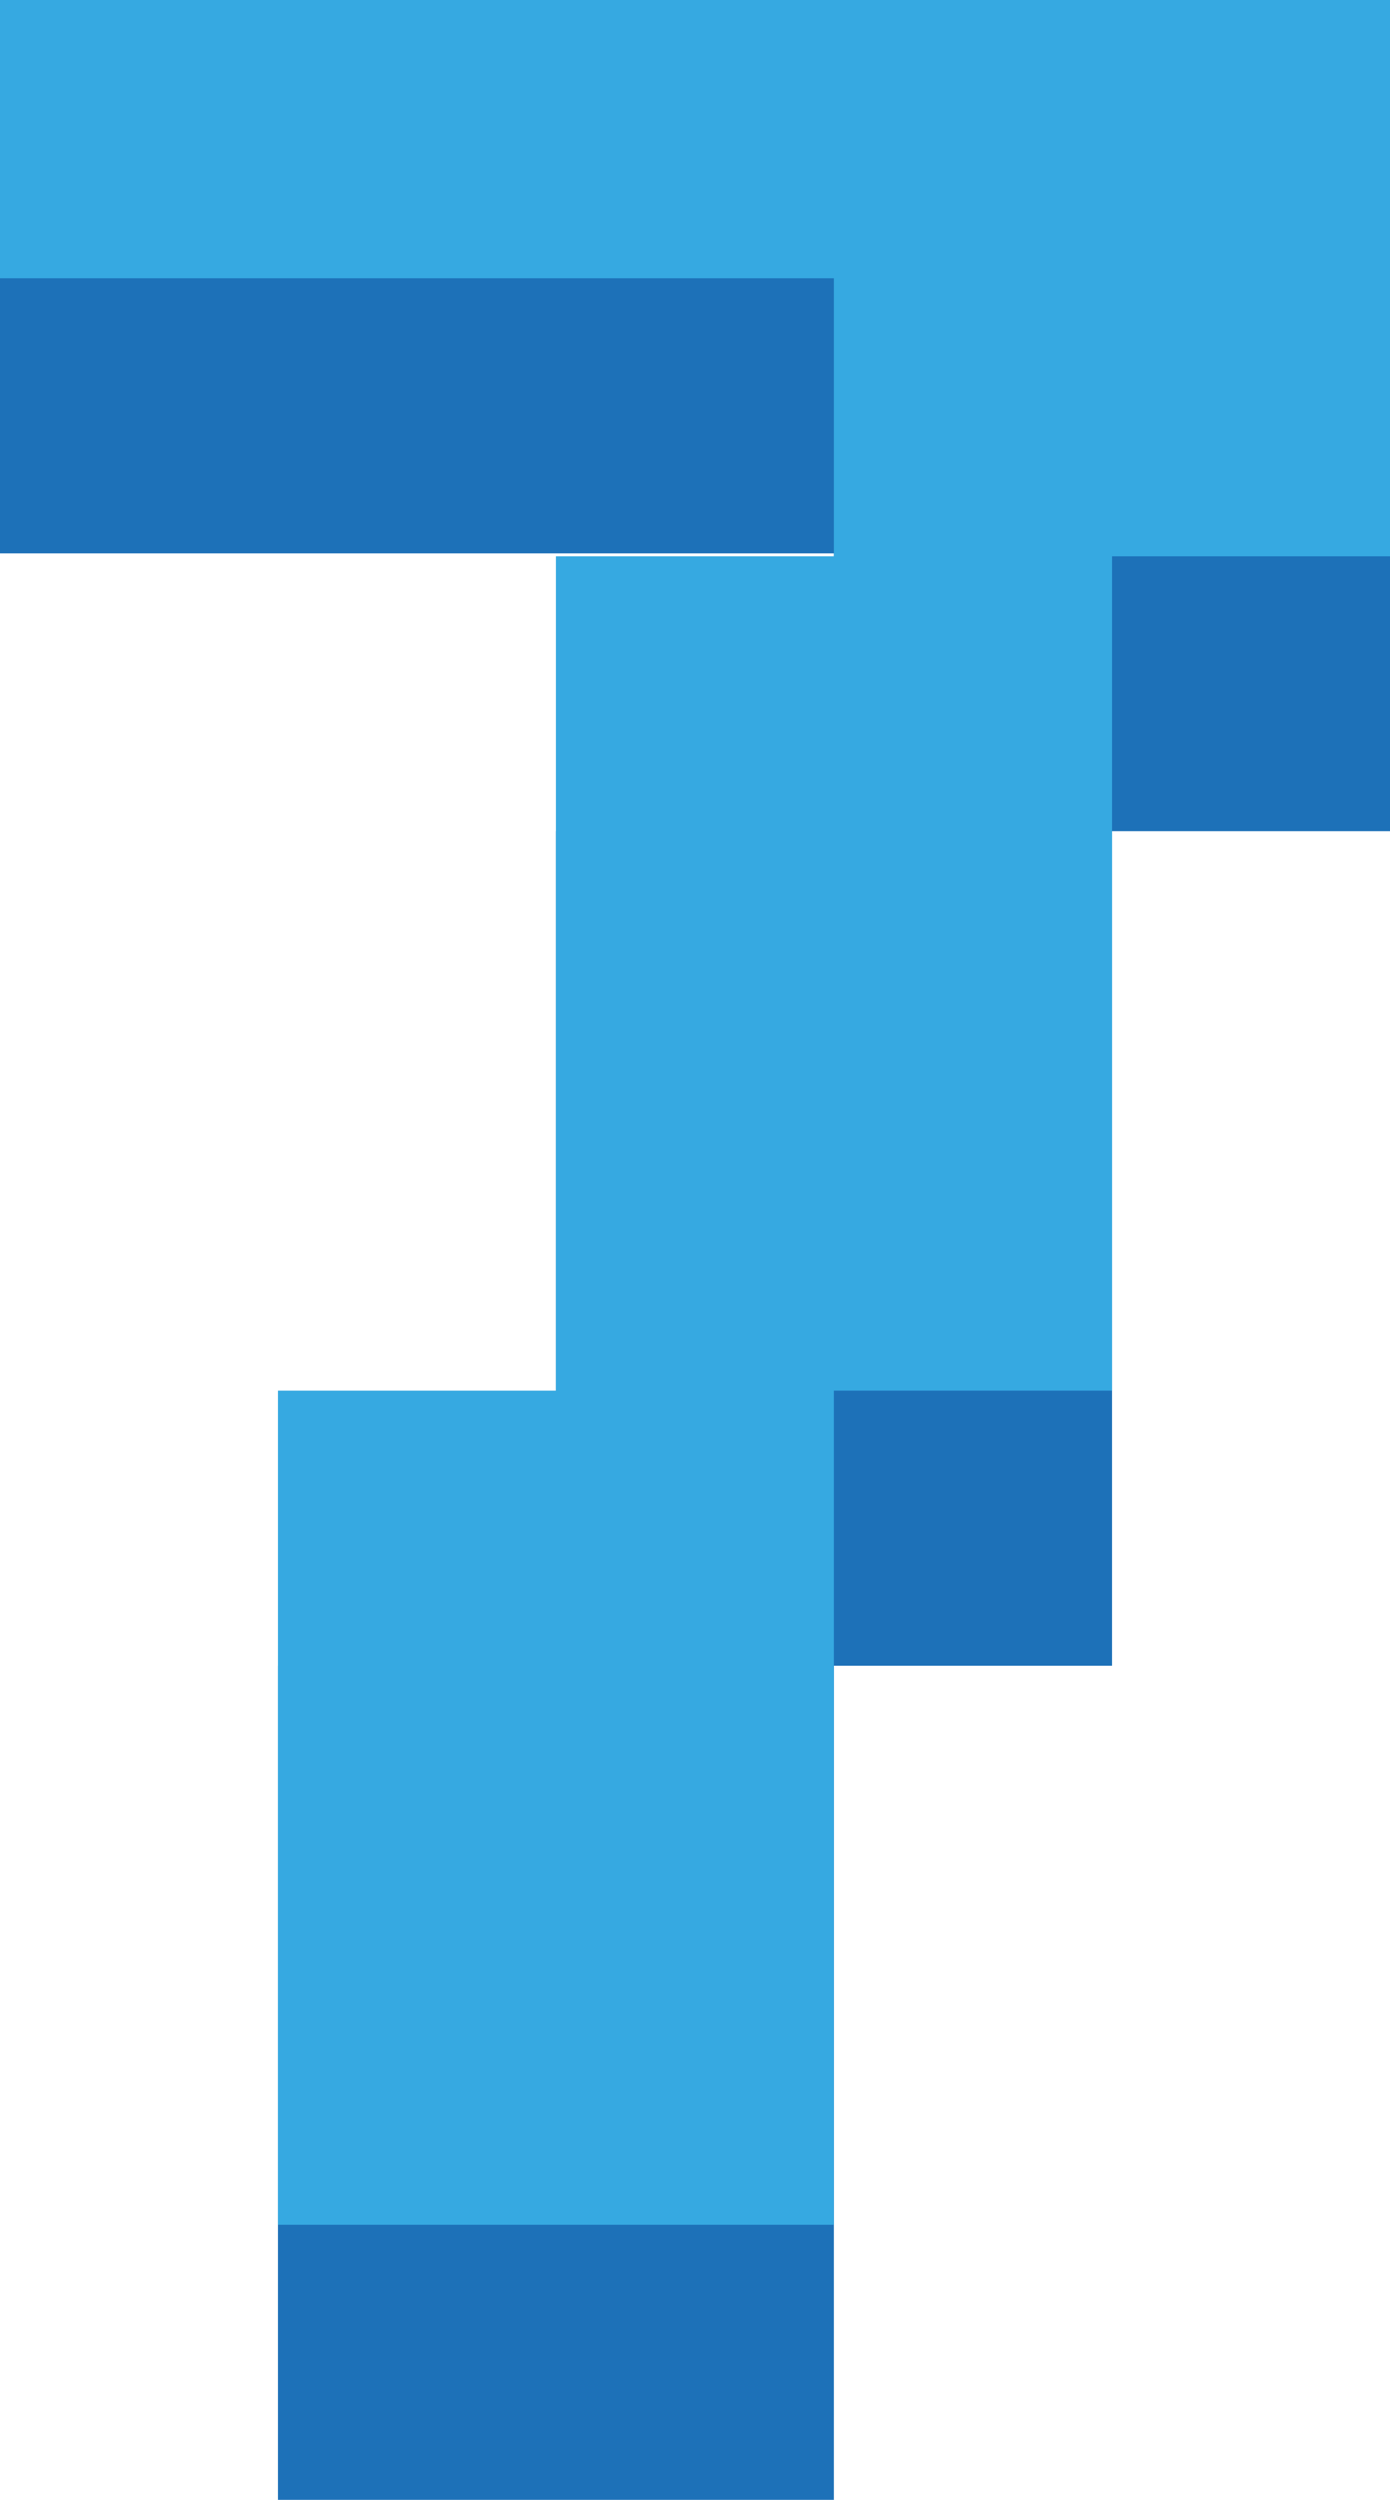 <?xml version="1.0" encoding="UTF-8"?><svg id="Layer_1" xmlns="http://www.w3.org/2000/svg" viewBox="0 0 65.76 118.23"><defs><style>.cls-1{fill:#1d71b8;}.cls-2{fill:#36a9e1;}</style></defs><polygon class="cls-1" points="52.61 13.01 39.45 13.01 26.3 13.01 13.15 13.01 0 13.01 0 26.17 13.15 26.17 26.3 26.17 39.45 26.17 39.45 39.31 26.3 39.31 26.3 52.47 26.3 65.61 26.3 78.78 13.15 78.78 13.15 91.92 13.15 105.08 13.15 118.23 26.3 118.23 39.45 118.23 39.45 105.08 39.45 91.92 39.45 78.78 52.61 78.78 52.61 65.61 52.61 52.47 52.61 39.31 65.76 39.31 65.76 26.17 65.76 13.01 52.61 13.01"/><polygon class="cls-2" points="52.61 0 39.45 0 26.3 0 13.15 0 0 0 0 13.16 13.15 13.16 26.3 13.16 39.45 13.16 39.45 26.31 26.3 26.31 26.3 39.46 26.3 52.61 26.3 65.77 13.15 65.77 13.15 78.92 13.15 92.07 13.15 105.22 26.3 105.22 39.45 105.22 39.45 92.07 39.45 78.92 39.45 65.77 52.61 65.77 52.61 52.61 52.61 39.46 52.61 26.31 65.76 26.31 65.76 13.16 65.76 0 52.61 0"/></svg>